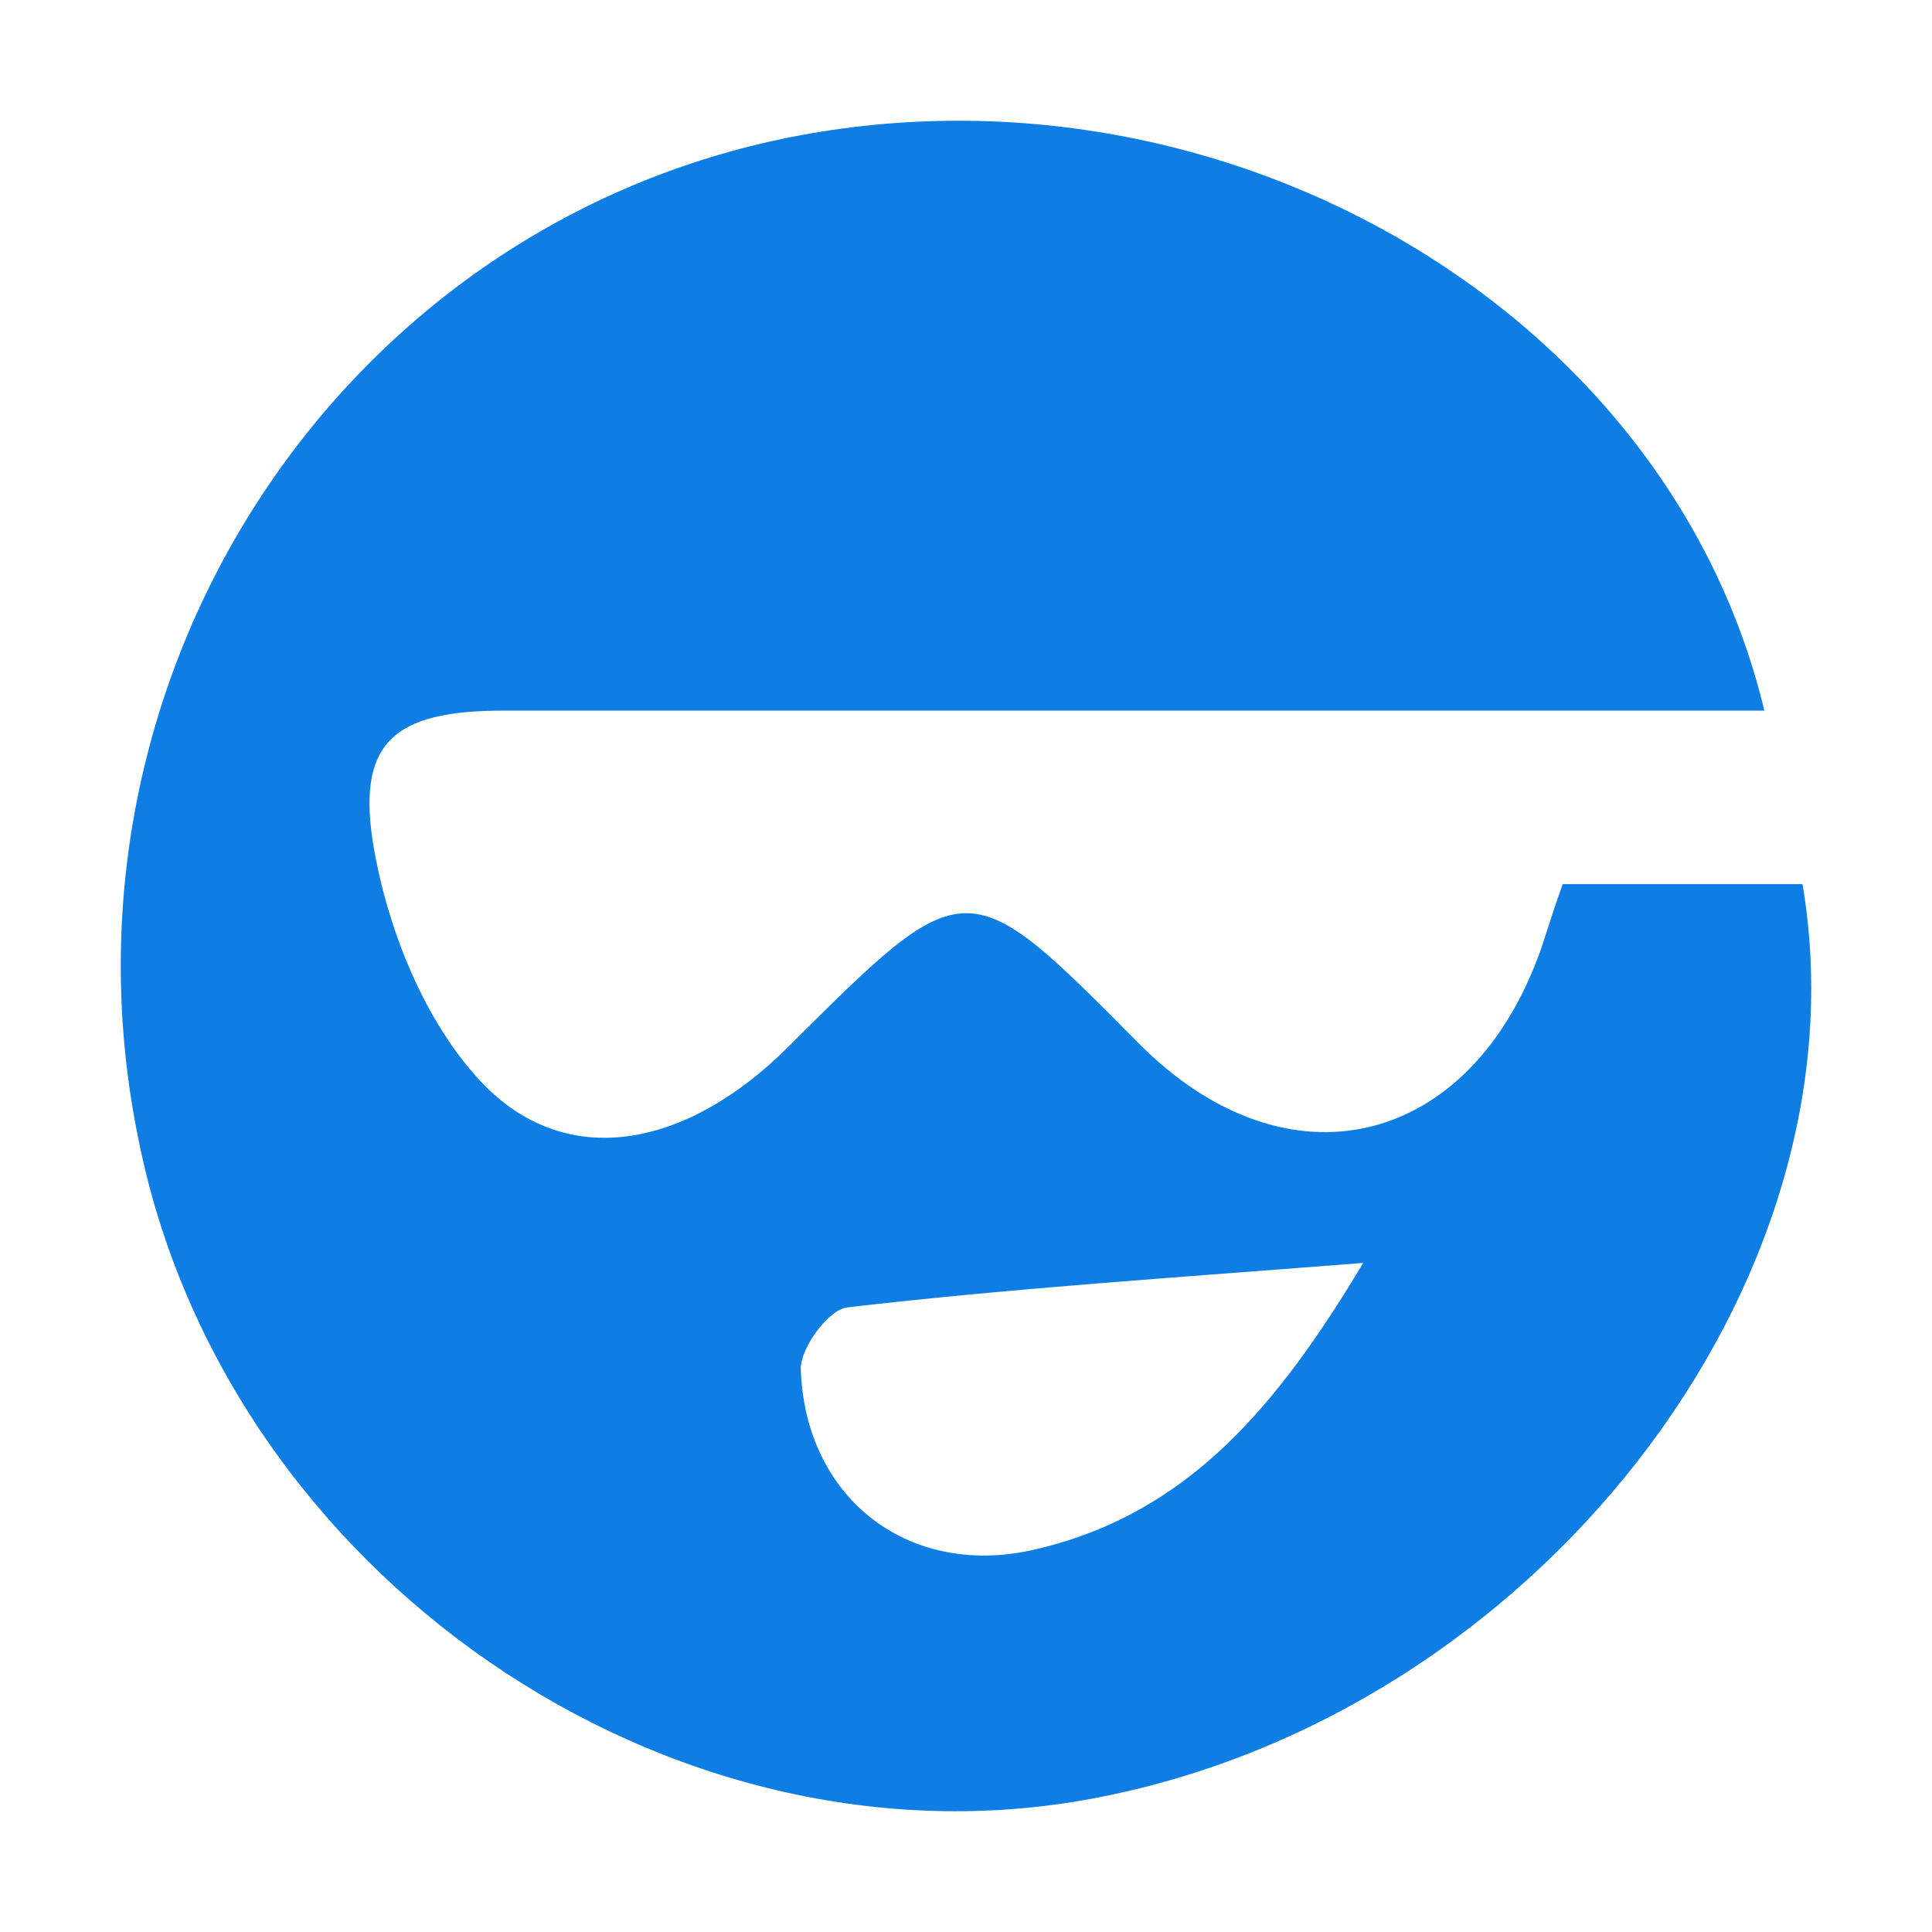 <svg width="32" height="32" viewBox="0 0 32 32" fill="none" xmlns="http://www.w3.org/2000/svg">
<path d="M29.223 11.77C25.286 11.77 21.384 11.77 17.482 11.77C14.423 11.77 11.4 11.77 8.342 11.77C6.514 11.77 5.881 12.295 6.198 14.083C6.444 15.45 7.041 16.922 7.955 17.904C9.361 19.411 11.365 19.025 13.052 17.343C16.005 14.398 16.005 14.398 18.853 17.273C21.313 19.761 24.372 19.025 25.532 15.695C25.637 15.38 25.743 15.029 25.883 14.644C27.219 14.644 28.555 14.644 29.855 14.644C30.98 21.269 25.391 28.419 18.114 29.786C11.084 31.118 3.737 26.071 2.296 18.885C0.749 11.384 5.424 3.988 12.771 2.34C20.013 0.728 27.606 5.004 29.223 11.77ZM22.579 20.918C19.45 21.163 16.744 21.339 14.037 21.654C13.72 21.689 13.263 22.32 13.263 22.671C13.334 24.844 15.091 26.176 17.201 25.65C19.696 25.054 21.173 23.267 22.579 20.918Z" fill="#0E7DE4"/>
</svg>
